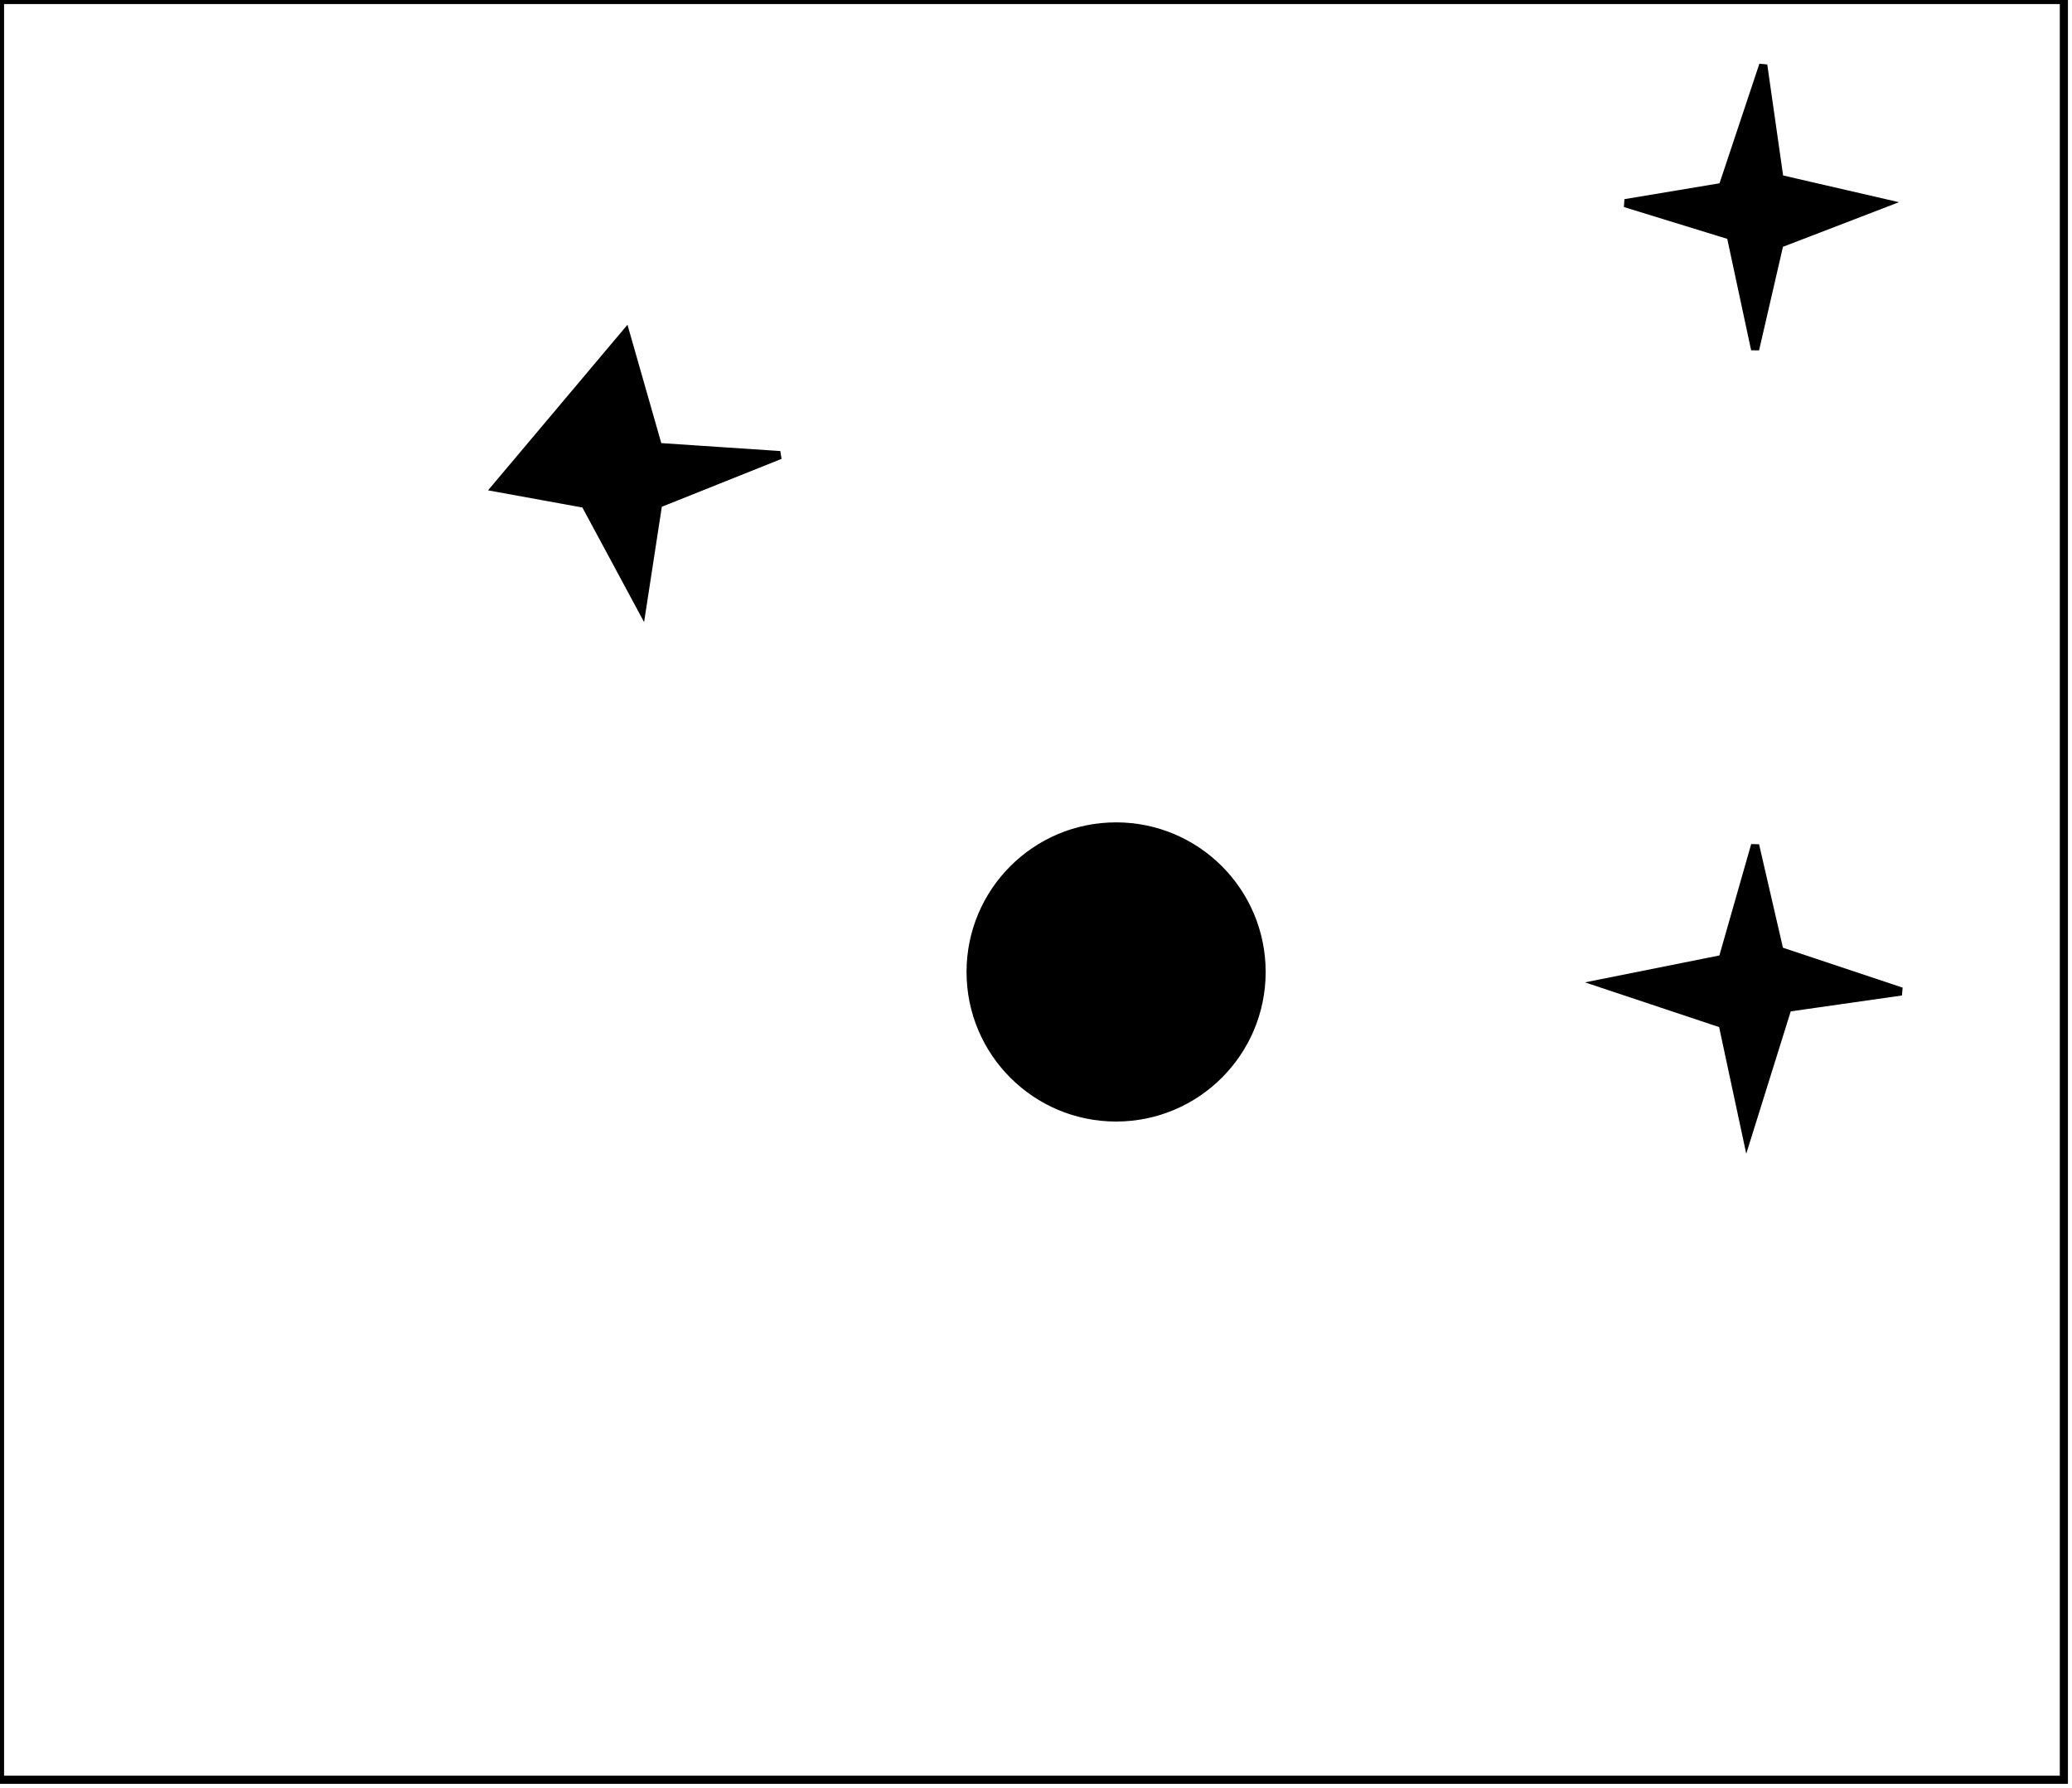 <?xml version="1.0" encoding="utf-8" ?>
<svg baseProfile="full" height="220" version="1.1" width="255" xmlns="http://www.w3.org/2000/svg" xmlns:ev="http://www.w3.org/2001/xml-events" xmlns:xlink="http://www.w3.org/1999/xlink"><defs /><rect fill="white" height="220" width="255" x="0" y="0" /><circle cx="138.0" cy="120.0" fill="none" r="11.18" stroke="black" stroke-width="1" /><path d="M 216,104 L 219,117 L 234,122 L 220,124 L 215,140 L 212,126 L 197,121 L 212,118 Z" fill="black" stroke="black" stroke-width="1" /><circle cx="137.358" cy="119.599" fill="black" r="17.907" stroke="black" stroke-width="1" /><path d="M 77,41 L 81,55 L 96,56 L 81,62 L 79,75 L 72,62 L 61,60 Z" fill="black" stroke="black" stroke-width="1" /><path d="M 217,8 L 219,22 L 232,25 L 219,30 L 216,43 L 213,29 L 200,25 L 212,23 Z" fill="black" stroke="black" stroke-width="1" /><path d="M 0,0 L 0,219 L 254,219 L 254,0 Z" fill="none" stroke="black" stroke-width="1" /></svg>